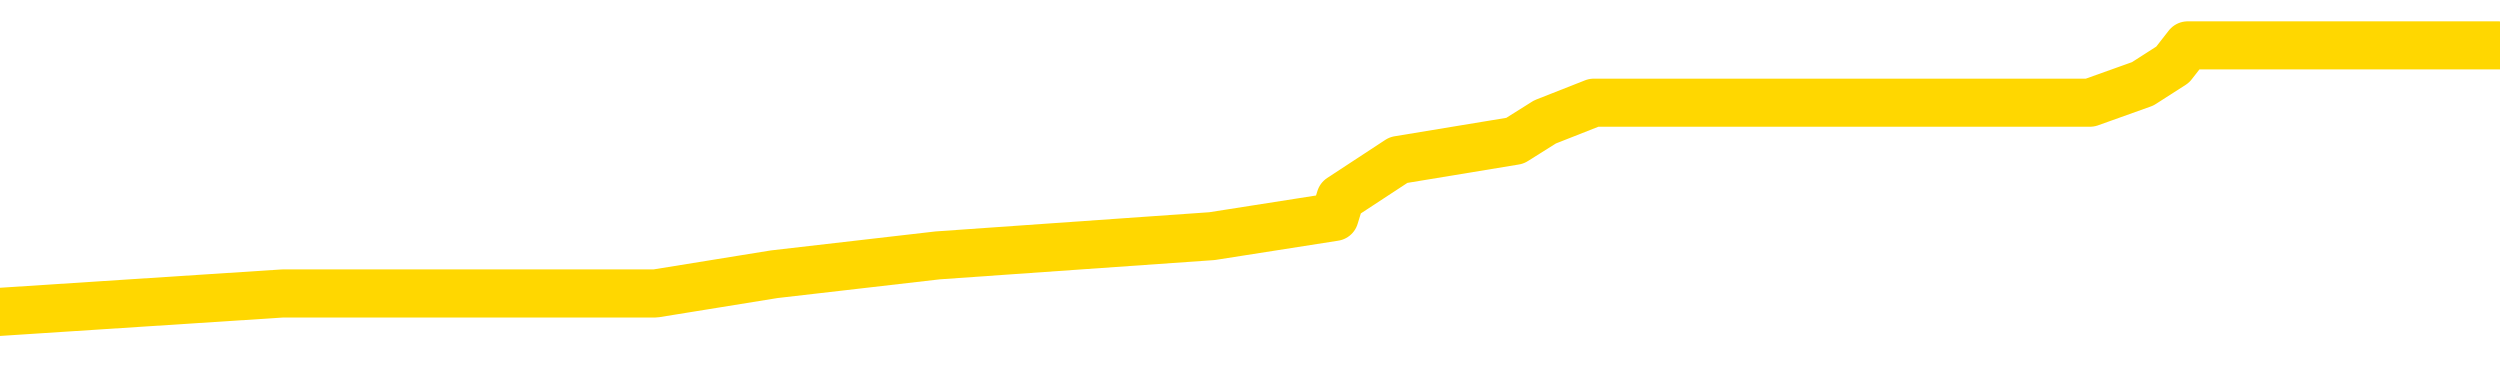 <svg xmlns="http://www.w3.org/2000/svg" version="1.1" viewBox="0 0 6500 1000">
	<path fill="none" stroke="gold" stroke-width="125" stroke-linecap="round" stroke-linejoin="round" d="M0 141050  L-1011137 141050 L-1010953 141000 L-1010463 140901 L-1010169 140852 L-1009858 140753 L-1009624 140703 L-1009570 140604 L-1009511 140505 L-1009358 140455 L-1009317 140356 L-1009185 140307 L-1008892 140257 L-1008351 140257 L-1007741 140208 L-1007693 140208 L-1007053 140158 L-1007020 140158 L-1006494 140158 L-1006362 140109 L-1005971 140009 L-1005643 139910 L-1005526 139811 L-1005315 139712 L-1004598 139712 L-1004028 139663 L-1003921 139663 L-1003746 139613 L-1003525 139514 L-1003123 139464 L-1003098 139365 L-1002170 139266 L-1002082 139167 L-1002000 139068 L-1001930 138969 L-1001633 138919 L-1001481 138820 L-999590 138870 L-999490 138870 L-999227 138870 L-998934 138919 L-998792 138820 L-998543 138820 L-998508 138771 L-998349 138721 L-997886 138622 L-997633 138572 L-997421 138473 L-997169 138424 L-996820 138374 L-995893 138275 L-995799 138176 L-995389 138126 L-994218 138027 L-993029 137978 L-992937 137879 L-992909 137779 L-992643 137680 L-992344 137581 L-992215 137482 L-992178 137383 L-991363 137383 L-990979 137433 L-989919 137482 L-989858 137482 L-989592 138473 L-989121 139415 L-988929 140356 L-988665 141298 L-988328 141248 L-988193 141199 L-987737 141149 L-986994 141100 L-986976 141050 L-986811 140951 L-986743 140951 L-986227 140901 L-985198 140901 L-985002 140852 L-984513 140802 L-984151 140753 L-983743 140753 L-983357 140802 L-981654 140802 L-981556 140802 L-981484 140802 L-981422 140802 L-981238 140753 L-980902 140753 L-980261 140703 L-980184 140654 L-980123 140654 L-979936 140604 L-979857 140604 L-979680 140555 L-979660 140505 L-979430 140505 L-979043 140455 L-978154 140455 L-978115 140406 L-978026 140356 L-977999 140257 L-976991 140208 L-976841 140109 L-976817 140059 L-976684 140009 L-976644 139960 L-975386 139910 L-975328 139910 L-974788 139861 L-974736 139861 L-974689 139861 L-974294 139811 L-974155 139762 L-973955 139712 L-973808 139712 L-973643 139712 L-973367 139762 L-973008 139762 L-972455 139712 L-971811 139663 L-971552 139563 L-971398 139514 L-970997 139464 L-970957 139415 L-970836 139365 L-970775 139415 L-970761 139415 L-970667 139415 L-970374 139365 L-970222 139167 L-969892 139068 L-969814 138969 L-969738 138919 L-969512 138771 L-969445 138671 L-969217 138572 L-969165 138473 L-969000 138424 L-967994 138374 L-967811 138325 L-967260 138275 L-966867 138176 L-966470 138126 L-965620 138027 L-965541 137978 L-964962 137928 L-964521 137928 L-964280 137879 L-964123 137879 L-963722 137779 L-963701 137779 L-963257 137730 L-962851 137680 L-962715 137581 L-962540 137482 L-962404 137383 L-962153 137284 L-961154 137234 L-961071 137185 L-960936 137135 L-960897 137086 L-960007 137036 L-959792 136987 L-959348 136937 L-959231 136888 L-959174 136838 L-958498 136838 L-958398 136788 L-958369 136788 L-957027 136739 L-956621 136689 L-956582 136640 L-955654 136590 L-955555 136541 L-955422 136491 L-955018 136442 L-954992 136392 L-954899 136342 L-954683 136293 L-954272 136194 L-953118 136095 L-952826 135996 L-952798 135896 L-952190 135847 L-951940 135748 L-951920 135698 L-950990 135649 L-950939 135550 L-950817 135500 L-950799 135401 L-950643 135351 L-950468 135252 L-950331 135203 L-950275 135153 L-950167 135104 L-950082 135054 L-949849 135004 L-949774 134955 L-949465 134905 L-949347 134856 L-949178 134806 L-949086 134757 L-948984 134757 L-948960 134707 L-948883 134707 L-948785 134608 L-948419 134558 L-948314 134509 L-947810 134459 L-947359 134410 L-947320 134360 L-947296 134311 L-947256 134261 L-947127 134212 L-947026 134162 L-946585 134112 L-946302 134063 L-945710 134013 L-945580 133964 L-945305 133865 L-945153 133815 L-944999 133766 L-944914 133666 L-944836 133617 L-944650 133567 L-944600 133567 L-944572 133518 L-944493 133468 L-944470 133419 L-944186 133320 L-943582 133221 L-942587 133171 L-942289 133121 L-941555 133072 L-941311 133022 L-941221 132973 L-940643 132923 L-939945 132874 L-939193 132824 L-938874 132775 L-938491 132675 L-938414 132626 L-937780 132576 L-937594 132527 L-937507 132527 L-937377 132527 L-937064 132477 L-937015 132428 L-936873 132378 L-936851 132329 L-935884 132279 L-935338 132229 L-934860 132229 L-934799 132229 L-934475 132229 L-934454 132180 L-934391 132180 L-934181 132130 L-934104 132081 L-934050 132031 L-934027 131982 L-933988 131932 L-933972 131883 L-933215 131833 L-933199 131783 L-932399 131734 L-932247 131684 L-931341 131635 L-930835 131585 L-930606 131486 L-930565 131486 L-930449 131437 L-930273 131387 L-929519 131437 L-929384 131387 L-929220 131337 L-928902 131288 L-928725 131189 L-927703 131090 L-927680 130991 L-927429 130941 L-927216 130842 L-926582 130792 L-926344 130693 L-926311 130594 L-926133 130495 L-926053 130396 L-925963 130346 L-925899 130247 L-925459 130148 L-925435 130099 L-924894 130049 L-924638 130000 L-924144 129950 L-923266 129900 L-923230 129851 L-923177 129801 L-923136 129752 L-923019 129702 L-922742 129653 L-922535 129554 L-922338 129454 L-922315 129355 L-922264 129256 L-922225 129207 L-922147 129157 L-921550 129058 L-921490 129008 L-921386 128959 L-921232 128909 L-920600 128860 L-919919 128810 L-919616 128711 L-919270 128662 L-919072 128612 L-919024 128513 L-918703 128463 L-918076 128414 L-917929 128364 L-917893 128315 L-917835 128265 L-917758 128166 L-917517 128166 L-917429 128116 L-917335 128067 L-917041 128017 L-916907 127968 L-916847 127918 L-916810 127819 L-916537 127819 L-915531 127770 L-915356 127720 L-915305 127720 L-915012 127670 L-914820 127571 L-914487 127522 L-913980 127472 L-913418 127373 L-913403 127274 L-913387 127224 L-913286 127125 L-913172 127026 L-913133 126927 L-913095 126878 L-913029 126878 L-913001 126828 L-912862 126878 L-912570 126878 L-912520 126878 L-912414 126878 L-912150 126828 L-911685 126778 L-911540 126778 L-911486 126679 L-911429 126630 L-911238 126580 L-910872 126531 L-910658 126531 L-910463 126531 L-910405 126531 L-910346 126432 L-910192 126382 L-909923 126333 L-909493 126580 L-909478 126580 L-909401 126531 L-909336 126481 L-909207 126134 L-909183 126085 L-908899 126035 L-908852 125986 L-908797 125936 L-908335 125887 L-908296 125887 L-908255 125837 L-908065 125787 L-907584 125738 L-907097 125688 L-907081 125639 L-907043 125589 L-906786 125540 L-906709 125441 L-906479 125391 L-906463 125292 L-906169 125193 L-905726 125143 L-905280 125094 L-904775 125044 L-904621 124995 L-904335 124945 L-904294 124846 L-903963 124796 L-903741 124747 L-903224 124648 L-903149 124598 L-902901 124499 L-902706 124400 L-902647 124350 L-901870 124301 L-901796 124301 L-901565 124251 L-901549 124251 L-901487 124202 L-901291 124152 L-900827 124152 L-900804 124103 L-900674 124103 L-899373 124103 L-899357 124103 L-899280 124053 L-899186 124053 L-898969 124053 L-898817 124003 L-898638 124053 L-898584 124103 L-898297 124152 L-898258 124152 L-897888 124152 L-897448 124152 L-897265 124152 L-896944 124103 L-896649 124103 L-896203 124003 L-896131 123954 L-895668 123855 L-895231 123805 L-895049 123756 L-893595 123657 L-893463 123607 L-893005 123508 L-892779 123458 L-892393 123359 L-891876 123260 L-890922 123161 L-890128 123062 L-889454 123012 L-889028 122913 L-888717 122864 L-888487 122715 L-887804 122566 L-887791 122418 L-887581 122220 L-887559 122170 L-887384 122071 L-886434 122021 L-886166 121922 L-885351 121873 L-885040 121774 L-885003 121724 L-884946 121625 L-884329 121575 L-883691 121476 L-882065 121427 L-881391 121377 L-880749 121377 L-880671 121377 L-880615 121377 L-880579 121377 L-880551 121328 L-880439 121228 L-880421 121179 L-880398 121129 L-880245 121080 L-880191 120981 L-880114 120931 L-879994 120882 L-879897 120832 L-879779 120782 L-879510 120683 L-879240 120634 L-879223 120535 L-879023 120485 L-878876 120386 L-878649 120336 L-878515 120287 L-878206 120237 L-878146 120188 L-877793 120089 L-877444 120039 L-877344 119990 L-877279 119890 L-877219 119841 L-876835 119742 L-876454 119692 L-876350 119643 L-876090 119593 L-875818 119494 L-875659 119444 L-875627 119395 L-875565 119345 L-875423 119296 L-875239 119246 L-875195 119197 L-874907 119197 L-874891 119147 L-874658 119147 L-874597 119098 L-874558 119098 L-873979 119048 L-873845 118999 L-873822 118800 L-873803 118453 L-873786 118057 L-873770 117661 L-873746 117264 L-873729 116967 L-873708 116620 L-873691 116273 L-873668 116075 L-873651 115877 L-873630 115728 L-873613 115629 L-873564 115480 L-873492 115332 L-873457 115084 L-873433 114886 L-873398 114687 L-873356 114489 L-873319 114390 L-873304 114192 L-873279 114043 L-873242 113944 L-873225 113795 L-873202 113696 L-873185 113597 L-873166 113498 L-873150 113399 L-873121 113250 L-873095 113102 L-873049 113052 L-873033 112953 L-872991 112903 L-872943 112804 L-872872 112705 L-872857 112606 L-872841 112507 L-872779 112457 L-872740 112408 L-872700 112358 L-872534 112309 L-872469 112259 L-872453 112210 L-872409 112111 L-872351 112061 L-872138 112011 L-872105 111962 L-872062 111912 L-871984 111863 L-871447 111813 L-871369 111764 L-871264 111665 L-871176 111615 L-870999 111565 L-870649 111516 L-870493 111466 L-870055 111417 L-869898 111367 L-869769 111318 L-869065 111219 L-868864 111169 L-867903 111070 L-867421 111020 L-867322 111020 L-867229 110971 L-866984 110921 L-866911 110872 L-866468 110773 L-866372 110723 L-866357 110673 L-866341 110624 L-866316 110574 L-865850 110525 L-865633 110475 L-865494 110426 L-865200 110376 L-865111 110327 L-865070 110277 L-865040 110227 L-864868 110178 L-864809 110128 L-864733 110079 L-864652 110029 L-864582 110029 L-864273 109980 L-864188 109930 L-863974 109881 L-863939 109831 L-863256 109781 L-863157 109732 L-862952 109682 L-862905 109633 L-862627 109583 L-862565 109534 L-862548 109435 L-862470 109385 L-862161 109286 L-862137 109236 L-862083 109137 L-862060 109088 L-861938 109038 L-861802 108939 L-861558 108889 L-861432 108889 L-860786 108840 L-860770 108840 L-860745 108840 L-860565 108741 L-860488 108691 L-860397 108642 L-859969 108592 L-859553 108543 L-859160 108444 L-859081 108394 L-859062 108344 L-858699 108295 L-858463 108245 L-858234 108196 L-857921 108146 L-857843 108097 L-857763 107998 L-857585 107898 L-857569 107849 L-857304 107750 L-857223 107700 L-856993 107651 L-856767 107601 L-856452 107601 L-856276 107552 L-855915 107552 L-855524 107502 L-855454 107403 L-855390 107353 L-855250 107254 L-855198 107205 L-855097 107106 L-854595 107056 L-854398 107006 L-854151 106957 L-853965 106907 L-853666 106858 L-853590 106808 L-853424 106709 L-852539 106660 L-852511 106560 L-852388 106461 L-851809 106412 L-851731 106362 L-851018 106362 L-850706 106362 L-850493 106362 L-850476 106362 L-850089 106362 L-849564 106263 L-849118 106214 L-848789 106164 L-848636 106114 L-848310 106114 L-848131 106065 L-848050 106065 L-847844 105966 L-847668 105916 L-846739 105867 L-845850 105817 L-845811 105768 L-845583 105768 L-845204 105718 L-844416 105668 L-844182 105619 L-844106 105569 L-843748 105520 L-843177 105421 L-842910 105371 L-842523 105322 L-842420 105322 L-842250 105322 L-841631 105322 L-841420 105322 L-841112 105322 L-841059 105272 L-840931 105222 L-840878 105173 L-840759 105123 L-840423 105024 L-839464 104975 L-839332 104876 L-839131 104826 L-838499 104777 L-838188 104727 L-837774 104677 L-837747 104628 L-837601 104578 L-837181 104529 L-835849 104529 L-835802 104479 L-835673 104380 L-835656 104331 L-835078 104231 L-834873 104182 L-834843 104132 L-834802 104083 L-834745 104033 L-834707 103984 L-834629 103934 L-834486 103885 L-834032 103835 L-833913 103785 L-833628 103736 L-833256 103686 L-833159 103637 L-832833 103587 L-832478 103538 L-832308 103488 L-832261 103439 L-832152 103389 L-832063 103339 L-832035 103290 L-831959 103191 L-831655 103141 L-831621 103042 L-831550 102993 L-831182 102943 L-830846 102893 L-830765 102893 L-830546 102844 L-830374 102794 L-830347 102745 L-829849 102695 L-829300 102596 L-828420 102547 L-828321 102447 L-828244 102398 L-827970 102348 L-827723 102249 L-827649 102200 L-827587 102101 L-827468 102051 L-827426 102001 L-827316 101952 L-827239 101853 L-826538 101803 L-826293 101754 L-826253 101704 L-826097 101655 L-825497 101655 L-825271 101655 L-825179 101655 L-824703 101655 L-824106 101555 L-823586 101506 L-823565 101456 L-823420 101407 L-823100 101407 L-822558 101407 L-822326 101407 L-822155 101407 L-821669 101357 L-821442 101308 L-821357 101258 L-821010 101209 L-820684 101209 L-820161 101159 L-819834 101110 L-819234 101060 L-819036 100961 L-818984 100911 L-818943 100862 L-818662 100812 L-817978 100713 L-817668 100664 L-817643 100564 L-817451 100515 L-817229 100465 L-817143 100416 L-816479 100317 L-816455 100267 L-816233 100168 L-815903 100118 L-815551 100019 L-815346 99970 L-815114 99871 L-814856 99821 L-814666 99722 L-814619 99672 L-814392 99623 L-814357 99573 L-814201 99524 L-813986 99474 L-813813 99425 L-813722 99375 L-813445 99326 L-813201 99276 L-812885 99226 L-812459 99226 L-812422 99226 L-811939 99226 L-811705 99226 L-811493 99177 L-811267 99127 L-810717 99127 L-810470 99078 L-809636 99078 L-809580 99028 L-809559 98979 L-809401 98929 L-808939 98880 L-808899 98830 L-808559 98731 L-808425 98681 L-808203 98632 L-807630 98582 L-807159 98533 L-806964 98483 L-806771 98434 L-806582 98384 L-806480 98334 L-806112 98285 L-806065 98235 L-805984 98186 L-804690 98136 L-804642 98087 L-804374 98087 L-804229 98087 L-803678 98087 L-803561 98037 L-803479 97988 L-803120 97938 L-802896 97888 L-802615 97839 L-802286 97740 L-801778 97690 L-801665 97641 L-801587 97591 L-801422 97542 L-801128 97542 L-800659 97542 L-800463 97591 L-800412 97591 L-799762 97542 L-799641 97492 L-799186 97492 L-799151 97443 L-798682 97393 L-798572 97343 L-798555 97294 L-798339 97294 L-798158 97244 L-797627 97244 L-796597 97244 L-796398 97195 L-795939 97145 L-794991 97046 L-794892 96997 L-794538 96897 L-794478 96848 L-794463 96798 L-794428 96749 L-794059 96699 L-793939 96650 L-793697 96600 L-793533 96551 L-793345 96501 L-793225 96451 L-792154 96352 L-791296 96303 L-791084 96204 L-790986 96154 L-790812 96055 L-790479 96005 L-790407 95956 L-790350 95906 L-790174 95906 L-789785 95857 L-789550 95807 L-789439 95758 L-789322 95708 L-788341 95659 L-788315 95609 L-787721 95510 L-787689 95510 L-787540 95460 L-787256 95411 L-786344 95411 L-785398 95411 L-785245 95361 L-785142 95361 L-785010 95312 L-784867 95262 L-784841 95213 L-784727 95163 L-784508 95113 L-783827 95064 L-783698 95014 L-783394 94965 L-783155 94866 L-782822 94816 L-782183 94767 L-781841 94667 L-781779 94618 L-781623 94618 L-780702 94618 L-780231 94618 L-780188 94618 L-780175 94568 L-780134 94519 L-780111 94469 L-780085 94420 L-779941 94370 L-779518 94321 L-779183 94321 L-778992 94271 L-778563 94271 L-778375 94222 L-777986 94122 L-777452 94073 L-777079 94023 L-777058 94023 L-776808 93974 L-776690 93924 L-776614 93875 L-776478 93825 L-776439 93776 L-776359 93726 L-775964 93676 L-775469 93627 L-775357 93528 L-775184 93478 L-774875 93429 L-774428 93379 L-774105 93330 L-773962 93230 L-773535 93131 L-773382 93032 L-773327 92933 L-772513 92884 L-772493 92834 L-772121 92784 L-772065 92784 L-770936 92735 L-770868 92735 L-770309 92685 L-770115 92636 L-769978 92586 L-769745 92537 L-769398 92487 L-769363 92388 L-769328 92338 L-769260 92239 L-768911 92190 L-768739 92140 L-768254 92091 L-768238 92041 L-767912 91992 L-767755 91942 L-766614 91843 L-766589 91793 L-766397 91694 L-766204 91645 L-765954 91595 L-765937 91546 L-764916 91496 L-764619 91446 L-764543 91397 L-764407 91298 L-764231 91248 L-763655 91149 L-763439 91100 L-763375 91050 L-763245 91000 L-763208 90901 L-762685 90852 L-762547 110376 L-762532 110376 L-762509 110376 L-762489 110376 L-762262 90802 L-761486 90802 L-761445 90802 L-761077 90802 L-760998 90753 L-760946 90703 L-760273 90654 L-759531 90604 L-759106 90604 L-758658 90555 L-757597 90505 L-757285 90406 L-756875 90406 L-756803 90356 L-756279 90356 L-756184 90356 L-756166 90356 L-755721 90307 L-755536 90208 L-754756 90109 L-754083 90059 L-753671 89910 L-753439 89811 L-753299 89762 L-753217 89663 L-753197 89613 L-753121 89613 L-752993 89563 L-752676 89613 L-752451 89613 L-752126 89563 L-752064 89563 L-751694 89563 L-751661 89563 L-751453 89563 L-750785 89563 L-750708 89563 L-750550 89464 L-750439 89464 L-750113 89415 L-749958 89365 L-749617 89365 L-749560 89266 L-749222 89167 L-749018 89117 L-748965 89018 L-747589 88969 L-747459 88919 L-747025 88870 L-746705 88820 L-745877 88721 L-745754 88671 L-745023 88572 L-744867 88473 L-744827 88424 L-744773 88374 L-744750 88325 L-744636 88275 L-744339 88225 L-744049 88176 L-743995 88126 L-743874 88077 L-743844 88027 L-743745 87978 L-743301 87978 L-743149 87928 L-742314 87928 L-741771 87879 L-741437 87879 L-741421 87829 L-741346 87779 L-741229 87730 L-741035 87680 L-740771 87631 L-739936 87581 L-739840 87532 L-739318 87482 L-739277 87433 L-739177 87383 L-738349 87383 L-738214 87333 L-737875 87333 L-737321 87284 L-736941 87234 L-736778 87185 L-736468 87135 L-735656 87086 L-735350 87036 L-735081 87036 L-734760 87036 L-734439 87086 L-734163 87086 L-733335 86987 L-733240 86937 L-733147 86788 L-733043 86640 L-732656 86491 L-732176 86392 L-732159 86342 L-732041 86293 L-731673 86194 L-731578 86144 L-730744 86045 L-730667 85996 L-730368 85946 L-730277 85896 L-729870 85797 L-729759 85698 L-729060 85649 L-728587 85599 L-728527 85550 L-728308 85450 L-728034 85401 L-727921 85351 L-726894 85302 L-726507 85252 L-726487 85203 L-726154 85153 L-725910 85104 L-725477 85054 L-725366 85004 L-725249 84955 L-724797 84856 L-724207 84806 L-723870 84757 L-721977 84707 L-721864 84608 L-721652 84558 L-720334 84509 L-720227 73359 L-720161 62358 L-720125 52200 L-720063 52200 L-719564 63250 L-718889 74152 L-718867 84212 L-718596 84112 L-717628 84112 L-716939 84063 L-716777 84013 L-716236 83964 L-716146 83914 L-715127 83865 L-714179 83766 L-713814 83815 L-713711 83865 L-713123 83865 L-713063 83865 L-712963 83815 L-712522 83716 L-712415 83666 L-711973 83617 L-710973 83468 L-710717 83320 L-710614 83171 L-710484 83072 L-710117 82973 L-709537 82874 L-709506 82824 L-709190 82775 L-707207 82725 L-707091 82675 L-707024 82675 L-706665 82626 L-705046 82576 L-704869 82576 L-704724 82576 L-703902 82626 L-703849 82675 L-703795 82675 L-703361 82675 L-702380 82725 L-702306 82725 L-701222 82675 L-701009 82675 L-700292 82576 L-699904 82527 L-699685 82428 L-699366 82329 L-698872 82229 L-698744 82180 L-698515 82081 L-698283 81982 L-698224 81932 L-697934 81883 L-697662 81783 L-696632 81734 L-694967 81684 L-694548 81635 L-694411 81585 L-694255 81585 L-693949 81536 L-693721 81437 L-693563 81387 L-693404 81288 L-693234 81189 L-693187 81139 L-693134 81090 L-693112 81090 L-692726 81040 L-692476 81040 L-692206 81040 L-692045 81040 L-691955 81040 L-690297 81040 L-690131 81090 L-689751 81040 L-689291 81040 L-688682 80941 L-687589 80891 L-687157 80842 L-687126 80792 L-687064 80743 L-687046 80693 L-685343 80644 L-685301 80594 L-684834 80545 L-684648 80495 L-684615 80396 L-684020 80346 L-683970 80297 L-683647 80247 L-683597 80198 L-683386 80148 L-683368 80099 L-683102 80000 L-683049 79950 L-682580 79900 L-682070 79801 L-681991 79801 L-681697 79752 L-681681 79702 L-681642 79653 L-681571 79603 L-681414 79554 L-680468 79554 L-680411 79554 L-679890 79554 L-679698 79504 L-679597 79504 L-679371 79454 L-678861 79454 L-678473 80792 L-678404 80792 L-678055 80743 L-677698 80693 L-676570 79256 L-676518 79157 L-676292 79108 L-676258 79058 L-676133 78959 L-676035 78959 L-675770 78959 L-675030 79008 L-674451 79008 L-674158 79008 L-673452 79008 L-673273 78959 L-673250 78959 L-672614 78909 L-672302 78860 L-671906 78860 L-671876 78810 L-671855 78761 L-671702 78711 L-671017 78711 L-671000 78711 L-670660 78711 L-670388 78662 L-670350 78612 L-670294 78513 L-670272 78463 L-670200 78414 L-669868 78364 L-669762 78315 L-669733 78216 L-669535 78166 L-669383 78116 L-668514 78067 L-667952 77968 L-667936 77968 L-667835 77918 L-667732 77968 L-667586 77968 L-667508 77968 L-667470 77918 L-667414 77869 L-667341 77819 L-667196 77770 L-666714 77770 L-666310 77720 L-665443 77770 L-665424 77770 L-665166 77770 L-665089 77770 L-665060 77720 L-665050 77621 L-665033 77571 L-664740 77522 L-664700 77472 L-664628 77423 L-664555 77373 L-664350 77324 L-664190 77175 L-663888 77026 L-663811 76828 L-663794 76679 L-663577 76580 L-663346 76580 L-663236 76630 L-662867 76679 L-662708 76679 L-662477 76679 L-662308 76679 L-662163 76630 L-662031 76580 L-660756 76481 L-660352 76382 L-660291 76333 L-660175 76233 L-659749 76184 L-659734 76085 L-659672 76035 L-659399 75936 L-659286 75887 L-659004 75787 L-658727 75738 L-658302 75639 L-658279 75589 L-658201 75540 L-658076 75490 L-657489 75441 L-657098 75391 L-656762 75341 L-656173 75292 L-656071 75292 L-655900 75242 L-655764 75242 L-654936 75193 L-653751 75143 L-653715 75094 L-653660 75094 L-653439 75044 L-653234 75044 L-653079 75044 L-652823 74995 L-652746 74945 L-652203 74895 L-652167 74846 L-651918 74796 L-651531 74747 L-650705 74697 L-650347 74648 L-650036 74648 L-649778 74598 L-649555 74549 L-649149 74499 L-649032 74449 L-648849 74400 L-648796 74400 L-648607 74350 L-648436 74301 L-648408 74251 L-648127 74202 L-647817 74152 L-647679 74103 L-647369 74053 L-647175 74053 L-647160 74003 L-646440 74003 L-646307 73904 L-646009 73855 L-645918 73805 L-645318 73805 L-645279 73756 L-645201 73706 L-644581 73657 L-644429 73557 L-644389 73508 L-644078 73458 L-643886 73409 L-643693 73310 L-643637 73211 L-643329 73161 L-643277 73111 L-643222 73161 L-643196 73161 L-643071 73161 L-642261 73111 L-642184 73062 L-641644 73012 L-641375 72963 L-640716 72913 L-639808 72864 L-639567 72814 L-639034 72765 L-638817 72715 L-637710 72765 L-637659 72765 L-636884 72765 L-636336 72715 L-636225 72666 L-636072 72566 L-636017 72517 L-635851 72467 L-635474 72418 L-635027 72368 L-634972 72319 L-634818 72269 L-634138 72220 L-633917 72170 L-633400 72120 L-632551 72021 L-632535 71972 L-630744 71922 L-630189 71873 L-630072 71823 L-629066 71774 L-629030 71724 L-628797 71724 L-628704 71724 L-628664 71724 L-628332 71674 L-627980 71625 L-627715 71526 L-627429 71476 L-627118 71377 L-626864 71278 L-626770 71228 L-626280 71179 L-626073 71129 L-625507 71080 L-625393 71129 L-625042 71080 L-624990 71080 L-624950 71080 L-624347 70981 L-623613 70882 L-623032 70782 L-622796 70683 L-622256 70535 L-622103 70436 L-621601 70386 L-621392 70287 L-621369 70287 L-621310 70237 L-620347 70237 L-620170 70188 L-619728 70138 L-619704 70039 L-619549 69990 L-619467 69990 L-619317 70039 L-618670 70039 L-618620 69990 L-617500 69940 L-616516 69890 L-616454 69841 L-615734 69791 L-614869 69742 L-614490 69692 L-614271 69692 L-613512 69643 L-613460 69593 L-613151 69494 L-612299 69494 L-612106 69444 L-611929 69395 L-611705 69395 L-611578 69345 L-611386 69345 L-611154 69296 L-610984 69345 L-610698 69296 L-610418 69296 L-610335 69246 L-610165 69197 L-610148 69098 L-609994 69048 L-609955 68999 L-609179 68949 L-609103 68949 L-608871 68850 L-608444 68800 L-608098 68751 L-607515 68701 L-607247 68701 L-606988 68701 L-606858 68602 L-606842 68553 L-606728 68503 L-606704 68453 L-606470 68404 L-606434 68354 L-605118 68354 L-605062 68305 L-604383 68206 L-603811 68206 L-603685 68206 L-603532 68206 L-603455 68206 L-603143 68107 L-602870 68057 L-602781 67958 L-602680 67958 L-601752 67908 L-601675 67908 L-601311 67908 L-601287 67859 L-601250 67809 L-600475 67710 L-600383 67661 L-600243 67611 L-599841 67561 L-599580 67561 L-599336 67611 L-599122 67561 L-599042 67561 L-598965 67561 L-598889 67561 L-598702 67611 L-598635 67611 L-598386 67611 L-598331 67561 L-598193 67512 L-598114 67413 L-598000 67363 L-597777 67314 L-597613 67264 L-597572 67215 L-597402 67165 L-597032 67115 L-597017 67066 L-596901 67016 L-596179 66967 L-596143 66917 L-596011 66917 L-595663 66868 L-595251 66868 L-595215 66868 L-595137 66818 L-595098 66769 L-594734 66719 L-594530 66669 L-594515 66620 L-594170 66570 L-593821 66570 L-593495 66570 L-593394 66521 L-593241 66521 L-593046 66471 L-592815 66471 L-592722 66471 L-592567 66471 L-592489 66471 L-592449 66422 L-592335 66372 L-592312 66323 L-592061 66323 L-591922 66223 L-591344 66075 L-590516 65976 L-590029 65877 L-589907 65827 L-589869 65777 L-589856 65728 L-589704 65629 L-589603 65530 L-589370 65480 L-588980 65381 L-588675 65332 L-588660 65282 L-588489 65232 L-588250 65133 L-587654 65133 L-587050 65084 L-587011 65084 L-586970 65084 L-586817 65034 L-586764 64985 L-586701 64935 L-586633 64886 L-586578 64786 L-586553 64737 L-586506 64687 L-586412 64588 L-586275 64539 L-586121 64489 L-585989 64440 L-585949 64440 L-585913 64390 L-585851 64340 L-585578 64241 L-585263 64192 L-585222 64093 L-585137 64043 L-584960 63994 L-584722 63944 L-584365 63894 L-584335 63845 L-583766 63795 L-583643 63746 L-583407 63696 L-583384 63696 L-583103 63647 L-582817 63647 L-582562 63647 L-581990 63597 L-581693 63548 L-581617 63498 L-580918 63448 L-580840 63399 L-580805 63349 L-580779 63300 L-580728 63201 L-580534 63151 L-580393 63052 L-580358 63002 L-580317 62953 L-579722 62903 L-579490 62854 L-579206 63201 L-579152 63498 L-579078 63845 L-579000 64142 L-578764 64043 L-578520 63994 L-578384 63944 L-578278 63894 L-578198 63845 L-577811 63746 L-577684 63696 L-577531 63647 L-577494 63597 L-577348 63548 L-577126 63498 L-576952 63448 L-576883 63399 L-576062 63300 L-576046 63300 L-575751 63250 L-574963 63201 L-574653 63201 L-574507 63151 L-574279 63102 L-574078 63002 L-573141 62953 L-573105 62903 L-573082 62854 L-573041 62755 L-572773 62705 L-572176 62656 L-572112 62606 L-572077 62556 L-572060 62507 L-571365 62507 L-571164 62507 L-571132 62507 L-570798 62507 L-570690 62457 L-570066 62358 L-569562 62309 L-569524 62210 L-569082 62210 L-568986 62160 L-568827 62160 L-568514 62160 L-568502 62160 L-568061 62210 L-567580 62259 L-567450 62259 L-567130 62259 L-567062 62210 L-566758 62210 L-566582 62160 L-566388 62111 L-566146 62011 L-565948 61912 L-565922 61813 L-565344 61764 L-565274 61714 L-564865 61665 L-564810 61615 L-564764 61565 L-564400 61516 L-564254 61466 L-564049 61417 L-563952 61417 L-563797 61367 L-563736 61318 L-563588 61219 L-563487 61169 L-562931 61169 L-562908 61268 L-562736 61318 L-562194 61367 L-562133 61367 L-562080 61268 L-562051 61169 L-561980 61119 L-561963 61020 L-561900 60971 L-561863 60872 L-561709 60822 L-561383 60773 L-560817 60723 L-560802 60673 L-560740 60574 L-560639 60475 L-560593 60475 L-560350 60426 L-559928 60426 L-559773 60426 L-558031 60327 L-557490 60277 L-556546 60227 L-556137 60178 L-555596 60079 L-555400 60029 L-555231 59980 L-554935 59930 L-554821 59881 L-554805 59881 L-554651 59831 L-554511 59781 L-554434 59682 L-554302 59682 L-553954 59682 L-553584 59732 L-552986 59732 L-552810 59732 L-552654 59682 L-552385 59633 L-552233 59633 L-551942 59781 L-551919 59881 L-551836 59980 L-551608 60079 L-550908 60029 L-550782 59980 L-550351 59930 L-550256 59881 L-549051 59881 L-549002 59831 L-548709 59831 L-548305 59781 L-548030 59682 L-548010 59633 L-547893 59583 L-547817 59534 L-547635 59484 L-547155 59435 L-546704 59335 L-546294 59286 L-546263 59236 L-545845 59187 L-545731 59187 L-545613 59187 L-545597 59187 L-545403 59137 L-545382 59038 L-545149 58989 L-544706 58939 L-544387 58840 L-543922 58840 L-543756 58790 L-543602 58741 L-543446 58741 L-542992 58741 L-542673 58741 L-542618 58790 L-542247 58790 L-542209 58840 L-541883 58840 L-541766 58790 L-541668 58741 L-541342 58642 L-540954 58592 L-540694 58543 L-540335 58444 L-540079 58394 L-537909 58344 L-537859 58295 L-537837 58245 L-537425 58245 L-537364 58245 L-537293 58295 L-537063 58295 L-536752 58245 L-536449 58146 L-536404 58097 L-536096 58047 L-535964 57998 L-535747 57948 L-535035 57898 L-534880 57898 L-534741 57849 L-534593 57849 L-534571 57849 L-534377 57799 L-534352 57750 L-534261 57700 L-534239 57651 L-534222 57601 L-534122 57552 L-533194 57502 L-532736 57502 L-531644 57403 L-531221 57403 L-530817 57353 L-530779 57304 L-530525 57254 L-529751 57155 L-529734 57106 L-529710 57056 L-529517 57006 L-528780 56957 L-528511 56907 L-528471 56858 L-528072 56759 L-528047 56709 L-527258 56660 L-526578 56610 L-525207 56560 L-524937 56511 L-524888 56461 L-524350 56362 L-524317 56313 L-524216 56214 L-523892 56164 L-523812 56114 L-523544 56114 L-522631 56065 L-522492 56065 L-522243 55966 L-521698 55966 L-521276 55916 L-521083 55867 L-521067 55867 L-520930 55768 L-520836 55718 L-520708 55668 L-520448 55619 L-520424 55520 L-520332 55470 L-520022 55421 L-519962 55371 L-519845 55371 L-519495 55371 L-518685 55371 L-518453 55272 L-517624 55272 L-517392 55173 L-517176 55123 L-516657 55123 L-516019 55074 L-515603 55024 L-515280 54975 L-514800 54925 L-514374 54925 L-514313 54876 L-513964 54876 L-513924 54826 L-513910 54777 L-513810 54677 L-513765 54677 L-513280 54628 L-512478 54628 L-512144 54628 L-511063 54578 L-510583 54529 L-510560 54479 L-510420 54430 L-509864 54380 L-509167 54331 L-508858 54281 L-508636 54231 L-508532 54182 L-508429 54083 L-507758 54033 L-507664 53984 L-507642 53984 L-507565 53934 L-507387 53934 L-507215 53934 L-507034 53885 L-507021 53835 L-506944 53785 L-506780 53736 L-506265 53686 L-506249 53637 L-506109 53637 L-505746 53587 L-505722 53587 L-505591 53538 L-505567 53488 L-505205 53439 L-504679 53339 L-504586 53290 L-504370 53191 L-504276 53141 L-504252 53092 L-503787 53042 L-503710 53042 L-503309 52993 L-502858 52993 L-501606 52943 L-501567 52893 L-501136 52844 L-501103 52794 L-500384 52745 L-500208 52695 L-500072 52646 L-499765 52596 L-499710 52547 L-499686 52447 L-499670 52348 L-499495 52299 L-499305 52249 L-498798 52249 L-498424 51853 L-498086 51407 L-498047 51010 L-497328 50664 L-497234 50614 L-497196 50564 L-496654 50564 L-496631 50515 L-496228 50465 L-495803 50416 L-495532 50416 L-495352 50366 L-495106 50267 L-495083 50218 L-495026 50118 L-494410 50069 L-493907 50019 L-493520 50019 L-492901 50069 L-492685 50069 L-492530 50118 L-491237 50019 L-491138 49970 L-490696 49871 L-490364 49821 L-490064 49722 L-489821 49672 L-489087 49573 L-488507 49524 L-487678 49474 L-487578 49425 L-487020 49375 L-486882 49326 L-485240 49276 L-485179 49276 L-485085 49276 L-484118 49276 L-483941 49226 L-483654 49226 L-483436 49226 L-483358 49177 L-483087 49177 L-482971 49127 L-482818 49078 L-482508 49028 L-482430 48979 L-482339 48979 L-482261 48929 L-482145 48929 L-481966 48880 L-481874 48830 L-481836 48780 L-481333 48780 L-481114 48731 L-480985 48731 L-480829 48681 L-480775 48632 L-480650 48632 L-480265 48582 L-479757 48533 L-479685 48483 L-479204 48434 L-479127 48384 L-479027 48384 L-478794 48334 L-478329 48334 L-478099 48334 L-478082 48334 L-477850 48334 L-477696 48334 L-477634 48334 L-477441 48285 L-477170 48186 L-476419 48136 L-475466 48136 L-475429 48087 L-475205 48087 L-474765 48087 L-474484 47988 L-474136 47938 L-473067 47888 L-472139 47888 L-472008 47888 L-471961 47888 L-471892 47839 L-471737 47839 L-471660 47740 L-471486 47641 L-471052 47542 L-470847 47492 L-470787 47393 L-470205 47343 L-470051 47244 L-469935 47195 L-469894 47145 L-469725 47096 L-469588 47046 L-469377 46947 L-469300 46897 L-469276 46848 L-469068 46749 L-468658 46699 L-468633 46650 L-468410 46600 L-468265 46551 L-468230 46501 L-468217 46451 L-468194 46402 L-467961 46352 L-467775 46303 L-467558 46253 L-467533 46204 L-466843 46154 L-466740 46105 L-466704 46055 L-466684 46005 L-466490 45956 L-466436 45906 L-466319 45807 L-466238 45807 L-466127 45758 L-465812 45708 L-465353 45659 L-465098 45609 L-464864 45510 L-464734 45460 L-464381 45411 L-464322 45361 L-464169 45312 L-463597 45213 L-463511 45163 L-463358 45064 L-463062 44965 L-462691 44866 L-462389 44767 L-462312 44717 L-461907 44667 L-461739 44667 L-461595 44667 L-461055 44667 L-460994 44667 L-460978 44568 L-460812 44519 L-460606 44469 L-460532 44469 L-460439 44420 L-460029 44370 L-460014 44321 L-459990 44321 L-459797 44271 L-459720 44717 L-459550 45163 L-459487 45559 L-459472 46005 L-458957 45956 L-458736 45906 L-458117 45807 L-457864 45758 L-457670 45708 L-457630 45659 L-457557 45659 L-457492 45659 L-456841 45659 L-456802 45708 L-456628 45708 L-456562 45708 L-455888 45708 L-455499 45609 L-455238 45559 L-455000 45510 L-454922 45411 L-454906 45312 L-454704 45262 L-454334 45163 L-454108 45113 L-453473 45064 L-453453 45064 L-453066 45014 L-452972 45014 L-452914 44965 L-452638 44915 L-452328 44915 L-452251 44866 L-451400 44915 L-451057 45163 L-450620 45460 L-450186 45708 L-449691 45956 L-449542 45906 L-449273 45956 L-448035 46005 L-447979 46105 L-446215 46154 L-446025 46105 L-445014 46055 L-444863 46005 L-444488 46105 L-444167 46204 L-443562 46303 L-443492 46402 L-443315 46352 L-442486 46303 L-442348 46253 L-441961 46204 L-441776 46154 L-441733 46105 L-441613 46055 L-441403 46005 L-440956 45906 L-440607 45857 L-440475 45807 L-440066 45758 L-439716 45758 L-439431 45708 L-439237 45659 L-439083 45659 L-438919 45609 L-438850 45559 L-438751 45559 L-438517 45510 L-438401 45510 L-438347 45460 L-437806 45460 L-437341 45411 L-436159 45411 L-436026 45411 L-436001 45411 L-435949 45411 L-435281 45411 L-434246 45312 L-434052 45262 L-433873 45213 L-433721 45213 L-433680 45163 L-433666 45163 L-433604 45113 L-433279 45064 L-432118 45014 L-431925 44965 L-431747 44915 L-430633 44866 L-429774 44816 L-429668 44816 L-429194 44767 L-429001 44767 L-426680 44717 L-426602 44667 L-426481 44568 L-426446 44519 L-426409 44420 L-426314 44271 L-426099 44172 L-425518 44073 L-425131 44023 L-424358 43974 L-424281 43924 L-423583 43924 L-423042 43924 L-423001 43875 L-422871 43875 L-422407 43825 L-422368 43776 L-422233 43726 L-421865 43676 L-421836 43627 L-421686 43627 L-421285 43577 L-419461 43627 L-418654 43577 L-417935 43577 L-417919 43577 L-417605 43478 L-417043 43429 L-416542 43379 L-416023 43330 L-416001 43280 L-414258 43230 L-414089 43181 L-413893 43131 L-412999 43082 L-412481 42983 L-412270 42933 L-412012 42884 L-411303 42834 L-410352 42784 L-409694 42735 L-409655 42636 L-409368 42586 L-409286 42537 L-409190 42537 L-409058 42487 L-408981 42487 L-408246 42487 L-407909 42438 L-407859 42487 L-407604 42487 L-407318 42438 L-406892 42438 L-406312 42388 L-406053 42388 L-405901 42338 L-405654 42338 L-405615 42338 L-404818 42289 L-404781 42239 L-404604 42239 L-404194 42140 L-403966 42140 L-403889 42140 L-403758 42140 L-403642 42091 L-403294 42041 L-403230 41992 L-403078 41942 L-402337 41892 L-402226 41843 L-402056 41793 L-402017 41744 L-401722 41744 L-401321 41744 L-401144 41744 L-401050 41744 L-400740 41694 L-399939 41645 L-399480 41546 L-398960 41496 L-398472 41446 L-397776 41397 L-396730 41347 L-396461 41347 L-396407 41298 L-396247 41298 L-395995 41298 L-395749 41248 L-395670 41199 L-395456 41100 L-395144 41050 L-394680 40951 L-394666 40901 L-394370 40901 L-394356 40852 L-393365 40802 L-392693 40753 L-392358 40654 L-391742 40654 L-391605 40604 L-390966 40555 L-390836 40505 L-389885 40406 L-389785 40307 L-389226 40257 L-388817 40257 L-388389 40257 L-388298 40208 L-387463 40208 L-387099 40208 L-387060 40257 L-386928 40307 L-386751 40307 L-386534 40307 L-386480 40257 L-386324 40158 L-386071 40109 L-384970 40059 L-384893 40009 L-384674 39960 L-384543 39861 L-384506 39811 L-384313 39762 L-384214 39712 L-383730 39663 L-383445 39613 L-383285 39563 L-383190 39464 L-382919 39415 L-382649 39365 L-382633 39167 L-382495 39018 L-382356 38870 L-382030 38671 L-381721 38572 L-381680 38523 L-381604 38424 L-381489 38374 L-380638 38275 L-380312 38225 L-379980 38176 L-379848 38176 L-379632 38176 L-379615 38176 L-378935 38176 L-378842 38077 L-378818 38027 L-378802 37928 L-378764 37879 L-378352 37779 L-378083 37730 L-378043 37680 L-377674 37680 L-377465 37631 L-376382 37631 L-376365 37581 L-376337 37532 L-376317 37532 L-375940 37433 L-375685 37383 L-375437 37284 L-375297 37185 L-375165 37135 L-374833 37086 L-374740 37036 L-374679 36987 L-374121 36937 L-374060 36888 L-373904 36838 L-373710 36788 L-373518 36739 L-373502 36689 L-373464 36640 L-373425 36590 L-373154 36541 L-373031 36491 L-372999 36442 L-372899 36442 L-372743 36442 L-372602 36442 L-372318 36392 L-371993 36392 L-371297 36342 L-371274 36342 L-370764 36342 L-369919 36342 L-369556 36293 L-369401 36243 L-368797 36243 L-368627 36243 L-368566 36243 L-368511 36194 L-367456 36144 L-367437 36144 L-366531 36144 L-366510 36144 L-366343 36095 L-366101 36095 L-366050 36045 L-365996 35946 L-365858 35896 L-365819 35847 L-364891 35797 L-364835 35797 L-364713 35797 L-364642 35797 L-364526 35797 L-364347 35847 L-363365 35797 L-363226 35797 L-363108 35698 L-362813 35599 L-362566 35550 L-362529 35500 L-362475 35550 L-362453 35550 L-362320 35550 L-362241 35550 L-362104 35500 L-361481 35500 L-361314 35450 L-360850 35450 L-360673 35351 L-360657 35302 L-360597 35252 L-360480 35203 L-359998 35153 L-359302 35104 L-358929 35054 L-358760 35004 L-357794 34955 L-357639 34905 L-357461 34905 L-357368 34856 L-357113 34856 L-356942 34856 L-356296 34806 L-356285 34806 L-355704 34757 L-355566 34757 L-355511 34658 L-354776 34608 L-354737 34558 L-354660 34558 L-354018 34509 L-353243 34509 L-353151 34459 L-353102 34459 L-353087 34410 L-353051 34410 L-353034 34311 L-352971 34261 L-352955 34212 L-352935 34212 L-352780 34162 L-352742 34112 L-352725 34063 L-352686 34013 L-352547 33964 L-352470 33914 L-352106 33865 L-351758 33815 L-350984 33766 L-350382 33716 L-350186 33666 L-349956 33666 L-349818 33617 L-349180 33617 L-348891 33567 L-348869 33567 L-348409 33518 L-348176 33518 L-348121 33468 L-348083 33419 L-347580 33369 L-347029 33320 L-346241 33270 L-345118 33270 L-344224 33221 L-344136 33221 L-343837 33171 L-343765 33121 L-343649 33072 L-342472 33022 L-342124 32973 L-342102 32923 L-341583 32874 L-341436 32824 L-341328 32775 L-341118 32725 L-340963 32675 L-340941 32626 L-340747 32576 L-340670 32527 L-340527 32477 L-339726 32428 L-339579 32378 L-339300 32329 L-339122 32279 L-338813 32229 L-338001 32180 L-337073 32180 L-335481 32130 L-335237 32081 L-334596 32031 L-334401 31982 L-334323 31932 L-333806 31883 L-333574 31883 L-333551 31833 L-333419 31833 L-333079 31783 L-333069 31734 L-332852 31684 L-332815 31635 L-332274 31585 L-331745 31486 L-331677 31437 L-331384 31387 L-330836 31288 L-330801 31238 L-330748 31189 L-330649 31090 L-330417 31090 L-329836 31090 L-329739 31139 L-329665 31139 L-329333 31090 L-328583 31040 L-328544 30991 L-327864 30991 L-327709 30991 L-327383 30941 L-327167 30891 L-326936 30891 L-326639 30842 L-326393 30792 L-326042 30743 L-325989 30693 L-325229 30644 L-324536 30545 L-324185 30445 L-323722 30396 L-323088 30346 L-322679 30297 L-322602 30346 L-322176 30346 L-321533 30297 L-321364 30297 L-320622 30247 L-320435 30198 L-320139 30148 L-319567 30099 L-319542 30049 L-318523 30049 L-318036 30000 L-317942 30000 L-317881 29950 L-317593 29900 L-317307 29851 L-317246 29801 L-317066 29801 L-316355 29752 L-316179 29702 L-315981 29653 L-315829 29603 L-315737 29554 L-315676 29504 L-315134 29504 L-314823 29454 L-314731 29355 L-314654 29256 L-314087 29207 L-313996 29207 L-313741 29108 L-313414 29008 L-313377 28860 L-313222 28711 L-312990 28662 L-312668 28612 L-311536 28562 L-311336 28513 L-310811 28463 L-310566 28463 L-310320 28414 L-310240 28364 L-310220 28265 L-310144 28216 L-310088 28116 L-310011 28067 L-309972 28017 L-309793 27918 L-309756 27869 L-309525 27819 L-308287 27770 L-307960 27720 L-307921 27621 L-307139 27571 L-306992 27522 L-306000 27472 L-305794 27472 L-305368 27472 L-305241 27472 L-304836 27522 L-304748 27472 L-304091 27423 L-303384 27373 L-302776 27324 L-302583 27274 L-302350 27175 L-301731 27125 L-301436 27026 L-300996 26977 L-300841 26927 L-300686 26878 L-299930 26778 L-299580 26729 L-299178 26729 L-299139 26679 L-298133 26679 L-297813 26679 L-297566 26630 L-296867 26531 L-296793 26481 L-296481 26432 L-295401 26382 L-295209 26333 L-294975 26333 L-294781 26283 L-294280 26233 L-293527 26233 L-293413 26233 L-293213 26233 L-293172 26184 L-293079 26134 L-292766 26085 L-292678 26035 L-292561 25986 L-292244 25986 L-292175 25936 L-292150 25887 L-291788 25837 L-291749 25787 L-291533 25738 L-291029 25787 L-290427 25837 L-290216 25936 L-290062 25986 L-290025 25986 L-289981 25887 L-289946 25837 L-289813 25787 L-289404 25738 L-289033 25688 L-288980 25639 L-288964 25589 L-288885 25540 L-288475 25490 L-288321 25441 L-288306 25341 L-288266 25292 L-288088 25193 L-288012 25143 L-287780 25094 L-286990 25044 L-286913 25044 L-286178 24945 L-286022 24895 L-285782 24796 L-285721 24697 L-285635 24648 L-285613 24549 L-285495 24449 L-285481 24350 L-285419 24251 L-285381 24202 L-285287 24152 L-285265 24152 L-285149 24103 L-284916 24053 L-284746 23954 L-283926 23954 L-283525 23904 L-283369 23904 L-282864 23904 L-282750 23904 L-282154 23904 L-281780 23855 L-281728 23855 L-281534 23805 L-280837 23805 L-280799 23756 L-280654 23756 L-280429 23706 L-280167 23657 L-279794 23607 L-279368 23557 L-279239 23508 L-279219 23409 L-278726 23409 L-278029 23359 L-277798 23409 L-277644 23409 L-276675 23409 L-276450 23458 L-276173 23458 L-276157 23409 L-275631 23359 L-275102 23310 L-274954 23260 L-274934 23211 L-274393 23161 L-274083 23111 L-273965 23012 L-273773 22913 L-273637 22814 L-273310 22765 L-273193 22715 L-272884 22715 L-272458 22666 L-272402 22666 L-272169 22715 L-272072 22715 L-271939 22715 L-271643 22715 L-271529 22666 L-271165 22616 L-270852 22616 L-270369 22566 L-270198 22517 L-269950 22467 L-269734 22418 L-269209 22368 L-269022 22269 L-268667 22220 L-268031 22170 L-267877 22071 L-267136 22021 L-266717 21972 L-266536 21922 L-266460 21922 L-266329 21873 L-266035 21823 L-265995 21774 L-265765 21774 L-265572 21724 L-265317 21724 L-264891 21674 L-264781 21625 L-264163 21625 L-263982 21625 L-262770 21625 L-262123 21674 L-261972 21674 L-261935 21674 L-261803 21674 L-261702 21625 L-261686 21575 L-261604 21526 L-261393 21476 L-261276 21427 L-260913 21377 L-260541 21328 L-259845 21278 L-259442 21228 L-259337 21179 L-259319 21129 L-258375 21080 L-258180 20981 L-258027 20931 L-257972 20832 L-257216 20832 L-257199 20931 L-256710 20981 L-256579 21080 L-256386 21080 L-255496 21030 L-255457 20981 L-255418 20931 L-255342 20882 L-255303 20882 L-255226 20832 L-255142 20782 L-254877 20733 L-254645 20683 L-254583 20634 L-254102 20584 L-253766 20584 L-253655 20535 L-253461 20485 L-253285 20436 L-253225 20436 L-253189 20386 L-252919 20336 L-252222 20237 L-252169 20138 L-251875 20039 L-251473 19940 L-250908 19890 L-250035 19841 L-249731 19791 L-249693 19742 L-249570 19692 L-248971 19643 L-248842 19593 L-248641 19544 L-248604 19494 L-247990 19444 L-247812 19395 L-247797 19296 L-247579 19246 L-247500 19147 L-247193 19147 L-247061 19098 L-246829 19098 L-246495 19098 L-246404 19048 L-246303 18999 L-246265 18949 L-245722 18949 L-245530 18899 L-244988 18850 L-244563 18800 L-244431 18800 L-244369 18800 L-244138 18800 L-244121 18800 L-243633 18850 L-243553 18850 L-243535 18850 L-242142 18899 L-242006 18899 L-241893 18850 L-241258 18800 L-241119 18751 L-241001 18701 L-240847 18602 L-240810 18553 L-240731 18503 L-240678 18553 L-239686 18553 L-239649 18503 L-239516 18503 L-239456 18404 L-239357 18354 L-239066 18305 L-239053 18255 L-238743 18255 L-238643 18305 L-238177 18255 L-238124 23508 L-237981 28711 L-237854 33964 L-237621 39217 L-237053 39167 L-236964 39117 L-236941 39117 L-236654 39068 L-235971 39018 L-235894 38969 L-235858 38919 L-235842 38870 L-235642 38820 L-235222 38721 L-234951 38721 L-234077 38671 L-233785 38671 L-233674 38671 L-232940 38622 L-232813 38572 L-232453 38523 L-232201 38523 L-231329 38473 L-231160 38473 L-231099 38424 L-231044 38374 L-230696 38325 L-230672 38275 L-230464 38225 L-230323 38176 L-230193 38126 L-230070 38077 L-229947 38027 L-229710 37978 L-229419 37928 L-228760 37879 L-228738 37829 L-228583 37779 L-228466 37730 L-227501 37680 L-227446 37631 L-227213 37581 L-227191 37532 L-226865 37482 L-226749 37482 L-226709 37433 L-226208 37433 L-225909 37383 L-225797 37333 L-225255 37284 L-224196 37234 L-223570 37185 L-223398 37135 L-223150 37086 L-222894 37036 L-222763 36987 L-222741 36937 L-222074 36888 L-221178 36838 L-221132 36788 L-221061 36739 L-220946 36739 L-220725 36689 L-220534 36689 L-220495 36640 L-220303 36590 L-219644 36590 L-219027 36541 L-218988 36838 L-218391 37135 L-218330 37383 L-217208 37631 L-217153 37631 L-217032 37581 L-216767 37532 L-216703 37532 L-216434 37532 L-216358 37482 L-216142 37482 L-215659 37433 L-215389 37383 L-215258 37383 L-215026 37284 L-215001 37135 L-214986 36937 L-214963 36689 L-214947 36442 L-214924 36194 L-214910 35896 L-214886 35599 L-214870 35302 L-214848 35054 L-214832 34806 L-214810 34558 L-214794 34410 L-214766 34261 L-214748 34063 L-214730 33964 L-214694 33815 L-214654 33716 L-214639 33617 L-214614 33468 L-214561 33369 L-214537 33270 L-214460 33171 L-214422 33121 L-214407 33022 L-214344 32923 L-214329 32824 L-214283 32675 L-214212 32576 L-214174 32527 L-214150 32428 L-214097 32329 L-214072 32279 L-214057 32229 L-213995 32180 L-213958 32130 L-213881 32081 L-213865 32031 L-213837 31932 L-213765 31883 L-213725 31833 L-213572 31734 L-213455 31684 L-213401 31635 L-213319 31585 L-213285 31536 L-213261 31486 L-213107 31437 L-213092 31387 L-212990 31337 L-212680 31288 L-212643 31238 L-212428 31189 L-212317 31189 L-212292 31189 L-212062 31238 L-211830 31238 L-211455 31189 L-211327 31139 L-211287 31090 L-211235 31040 L-211133 30991 L-211096 30941 L-210886 30941 L-210822 30891 L-210709 30891 L-210498 30842 L-210460 30792 L-210088 30743 L-210035 30693 L-209956 30644 L-209934 30594 L-209842 30545 L-209641 30495 L-209604 30495 L-209582 30495 L-209352 30495 L-209331 30445 L-209122 30445 L-209027 30396 L-208990 30346 L-208653 30297 L-208541 30247 L-208501 30198 L-208487 30198 L-208347 30148 L-208332 30148 L-208078 30148 L-207495 30099 L-207419 30049 L-207381 30000 L-207336 29950 L-207288 29900 L-207108 29851 L-207094 29801 L-206994 29752 L-206916 29702 L-206856 29653 L-206490 29554 L-206408 29504 L-206390 29454 L-206337 29405 L-205368 29355 L-205237 29306 L-205215 29256 L-204995 29207 L-204926 29157 L-204904 29108 L-204657 29058 L-204401 29008 L-204270 28959 L-204230 28909 L-204209 28810 L-204154 28711 L-204066 28662 L-204005 28562 L-203779 28513 L-203650 28463 L-203550 28414 L-203496 28364 L-203303 28315 L-203225 28265 L-202891 28216 L-202761 28166 L-202583 28116 L-202567 28067 L-202542 28017 L-202273 28017 L-201072 27968 L-201035 27968 L-200919 27918 L-200686 27869 L-200495 27819 L-200456 27819 L-200400 27770 L-200295 27770 L-199782 27720 L-199488 27670 L-199256 27621 L-198981 27571 L-198963 27522 L-198931 27472 L-198891 27423 L-198853 27373 L-198752 27324 L-198675 27274 L-198582 27224 L-198455 27175 L-198350 27125 L-198172 27125 L-197979 27076 L-197151 27076 L-197035 27026 L-196780 26977 L-196740 26927 L-196641 26878 L-196581 26878 L-196338 26828 L-196314 26828 L-196194 26778 L-196122 26729 L-196083 26679 L-195851 26630 L-195675 26580 L-195154 26531 L-195078 26481 L-195061 26432 L-194650 26432 L-194287 26432 L-194172 26382 L-194149 26382 L-194108 26333 L-194032 26283 L-193978 26233 L-193629 26184 L-193514 26134 L-193336 26134 L-193281 26085 L-193257 26085 L-193143 26035 L-192856 25986 L-192624 25936 L-192408 25887 L-192199 25837 L-191988 25738 L-191162 25688 L-190822 25639 L-189815 25589 L-189452 25540 L-188406 25490 L-188329 25441 L-187882 25391 L-187670 25341 L-187478 25292 L-187184 25242 L-187143 25193 L-186990 25143 L-186936 25044 L-186705 24995 L-186124 24945 L-185930 24895 L-185311 24895 L-184822 24846 L-184770 24796 L-184122 24747 L-183971 24697 L-183802 24648 L-183429 24598 L-183414 24598 L-183315 24549 L-183276 24549 L-183145 24499 L-182712 24499 L-182409 24499 L-182023 24499 L-181883 24449 L-181722 24449 L-181288 24449 L-181249 24400 L-181147 24400 L-181032 24350 L-180854 24350 L-180684 24301 L-180566 24251 L-180205 24152 L-179987 24103 L-179855 24053 L-179714 24053 L-179216 24053 L-179138 24053 L-178903 24003 L-178580 24003 L-178193 23954 L-178170 23904 L-177550 23904 L-177280 23855 L-177047 23855 L-176622 23805 L-176350 23756 L-176208 23706 L-176000 23657 L-175794 23607 L-175243 23557 L-175112 23557 L-174725 23508 L-174455 23508 L-174352 23458 L-174092 23409 L-173890 23359 L-173821 23310 L-173782 23260 L-173215 23211 L-173008 23161 L-172981 23111 L-172751 23062 L-172674 23012 L-172157 22963 L-172118 22913 L-171963 22864 L-171669 22814 L-171398 22765 L-171034 22715 L-170686 22715 L-170314 22666 L-170194 22666 L-170122 22616 L-169642 22566 L-169579 22517 L-169245 22467 L-169114 22418 L-169036 22368 L-168907 22319 L-168443 22319 L-168149 22269 L-168072 22269 L-167761 22220 L-167452 22170 L-167389 22120 L-167359 22071 L-166585 22021 L-166480 21922 L-166392 21873 L-166369 21823 L-166215 21774 L-165993 21724 L-165827 21674 L-165440 21625 L-165385 21575 L-165321 21575 L-164704 21526 L-164587 21476 L-164264 21427 L-163738 21377 L-163388 21328 L-163312 21278 L-162692 21228 L-162281 21179 L-161981 21129 L-161670 21080 L-161532 21030 L-160908 21030 L-160526 20981 L-159403 20981 L-158342 20931 L-158280 20882 L-157919 20832 L-157818 20832 L-157802 20782 L-157428 20782 L-156422 20683 L-156036 20634 L-155829 20535 L-155740 20485 L-155364 20436 L-155071 20386 L-154760 20336 L-153971 20287 L-153883 20237 L-153831 20188 L-153793 20138 L-153275 20089 L-153160 20039 L-152951 19990 L-152812 19940 L-152208 19890 L-151379 19841 L-151095 19791 L-150914 19791 L-150412 19742 L-150207 19742 L-149653 19742 L-149148 19692 L-148956 19643 L-148918 19593 L-148289 19544 L-147836 19494 L-147421 19444 L-146813 19395 L-145692 19395 L-145279 19345 L-144955 19345 L-144740 19296 L-144313 19246 L-144173 19197 L-144082 19147 L-143851 19098 L-143264 19098 L-142456 19048 L-141257 19048 L-141143 19048 L-141010 18999 L-140923 18949 L-140881 18999 L-140861 19048 L-140850 19147 L-140755 19246 L-139992 19246 L-139286 19246 L-139246 19197 L-138959 19147 L-138419 19098 L-138357 19048 L-138317 18999 L-138302 18949 L-138046 18899 L-137722 18850 L-137582 18800 L-137312 18751 L-137273 18701 L-137165 18652 L-136764 18602 L-136654 18553 L-136577 18503 L-136280 18453 L-136237 18404 L-136019 18404 L-135835 18404 L-135725 18404 L-135710 18354 L-135684 18354 L-135260 18305 L-135014 18255 L-134678 18206 L-134643 18156 L-134508 18107 L-134255 18107 L-134100 18057 L-133194 18057 L-133095 18007 L-132900 17908 L-131893 17859 L-131392 17809 L-131314 17760 L-131275 17710 L-131067 17661 L-130949 17611 L-130851 17561 L-130665 17512 L-130499 17462 L-130264 17413 L-129844 17363 L-129829 17314 L-129520 17264 L-128474 17215 L-128257 17165 L-128241 17115 L-128219 17066 L-128010 17016 L-127851 16967 L-127793 16917 L-126347 16868 L-126022 16868 L-125820 16868 L-125621 16868 L-125471 16868 L-125200 16818 L-124759 16769 L-124542 16769 L-123847 16719 L-123344 16669 L-123020 16620 L-122748 16620 L-122028 16570 L-121873 16570 L-120675 16471 L-120286 16422 L-120170 16323 L-120017 16273 L-119863 16223 L-118892 16174 L-118840 16124 L-118593 16075 L-118571 16025 L-118351 15976 L-117913 15877 L-117773 15777 L-117665 15678 L-117463 15629 L-117346 15579 L-117244 15530 L-117229 15530 L-117097 15480 L-116843 15431 L-116225 15381 L-115566 15332 L-115320 15332 L-115127 15282 L-114368 15282 L-114329 15282 L-114250 15232 L-114198 15133 L-114159 15084 L-114121 15034 L-114082 14985 L-113991 14935 L-113946 14886 L-113888 14786 L-113864 14737 L-113749 14687 L-113439 14588 L-113384 14539 L-113363 14489 L-113021 14440 L-112856 14390 L-112820 14291 L-112779 14241 L-112765 14192 L-112533 14142 L-112392 14093 L-112225 14043 L-111775 14043 L-111542 14043 L-111449 14043 L-111429 14093 L-110948 14043 L-110871 14043 L-110744 13994 L-110614 13894 L-110235 13845 L-109994 13746 L-109956 13696 L-109902 13647 L-109764 13548 L-109725 13498 L-109685 13448 L-109455 13399 L-109415 13349 L-109284 13300 L-109106 13250 L-109065 13201 L-109051 13151 L-108887 13102 L-108872 13052 L-108719 13002 L-108704 12953 L-108678 12903 L-108644 12854 L-108422 12755 L-108199 12755 L-107945 12705 L-107813 12755 L-107171 12755 L-106563 12705 L-105544 12705 L-105351 12656 L-105300 12606 L-105174 12556 L-104850 12507 L-104077 12457 L-104020 12408 L-103906 12358 L-103494 12309 L-103169 12259 L-103031 12210 L-102807 12160 L-102281 12111 L-101880 12111 L-101848 12061 L-101561 12061 L-101276 12011 L-100888 11962 L-100672 11912 L-100244 11813 L-100063 11764 L-99727 11714 L-99620 11665 L-99434 11665 L-99317 11615 L-99303 11615 L-98581 11565 L-98412 11516 L-98163 11466 L-98063 11417 L-97421 11367 L-97133 11318 L-96943 11268 L-96668 11219 L-96350 11169 L-96066 11119 L-95952 11020 L-95907 10971 L-95704 10921 L-94096 10872 L-93884 10822 L-93203 10773 L-93120 10723 L-92892 10673 L-92702 10673 L-92563 10624 L-92544 10624 L-92351 10624 L-92121 10624 L-91928 10624 L-90844 10574 L-90649 10574 L-90596 10574 L-90442 10574 L-90335 10574 L-90168 10574 L-90016 10525 L-89901 10475 L-89777 10376 L-89359 10327 L-89102 10227 L-89010 10178 L-88817 10178 L-88755 10128 L-88430 10128 L-88369 10128 L-88312 10079 L-88043 10029 L-87694 9980 L-87516 9930 L-87322 9881 L-87286 9930 L-86573 9930 L-86533 10029 L-86224 10079 L-85926 10128 L-85877 10178 L-85621 10227 L-85350 10277 L-85295 10277 L-84204 10277 L-84174 10227 L-84133 10227 L-83957 10227 L-83764 10178 L-82906 10178 L-81853 10128 L-81792 10079 L-81443 10029 L-80630 10029 L-79817 10029 L-79802 10029 L-79427 10029 L-79258 10029 L-78989 10029 L-78662 9980 L-78540 9930 L-78483 9930 L-78448 9881 L-78370 9881 L-78153 9831 L-78095 9781 L-77779 9732 L-77611 9682 L-77248 9682 L-77055 9682 L-77031 9682 L-76954 9633 L-76473 9633 L-76336 9633 L-75922 9583 L-75623 9583 L-75524 9534 L-75508 9484 L-75479 9435 L-75120 9385 L-74770 9335 L-74632 9286 L-74596 9286 L-73779 9236 L-73573 9187 L-73548 9137 L-73392 9137 L-73302 9088 L-73061 9088 L-72737 9038 L-72645 9038 L-72448 8989 L-72162 8989 L-71406 8939 L-71277 8889 L-71204 8840 L-70591 8790 L-70415 8741 L-70305 8691 L-70205 8642 L-70126 8592 L-69989 8543 L-69835 8543 L-69755 8543 L-69565 8543 L-68891 8543 L-68853 8493 L-68750 8444 L-67807 8394 L-67785 8344 L-67434 8295 L-66969 8245 L-66934 8196 L-66504 8146 L-66453 8146 L-66042 8097 L-66025 8097 L-65929 8097 L-65873 8097 L-65835 8097 L-65540 8047 L-63801 7998 L-62292 7948 L-61784 7898 L-61286 7849 L-61152 7799 L-61061 7750 L-60934 7700 L-60855 7601 L-60549 7552 L-60279 7502 L-60045 7502 L-58846 7452 L-58741 7452 L-58675 7403 L-57834 7353 L-57648 7304 L-56737 7254 L-55868 7155 L-55580 7106 L-55488 7006 L-54939 6957 L-54419 6907 L-53350 6858 L-53082 6808 L-52928 6808 L-52835 6808 L-52705 6858 L-52658 6907 L-52498 6907 L-51632 6907 L-51297 6907 L-50914 6858 L-50161 6808 L-50102 6759 L-49713 6759 L-49391 6759 L-49234 6709 L-48502 6709 L-48439 6709 L-48152 6709 L-47778 6709 L-47597 6709 L-47341 6660 L-47080 6560 L-46927 6511 L-46524 6461 L-45226 6412 L-45111 6362 L-44648 6313 L-43316 6263 L-42891 6214 L-42867 6164 L-42734 6114 L-42558 6065 L-42425 6065 L-42095 6015 L-41708 5966 L-41668 5916 L-41652 5817 L-41261 5768 L-40970 5718 L-40701 5718 L-40527 5718 L-39034 5718 L-38984 5668 L-38906 5718 L-37666 5768 L-37591 5768 L-37564 5867 L-37317 5817 L-37160 5817 L-37102 5768 L-36214 5768 L-35986 5718 L-35462 5718 L-35321 5768 L-35245 5768 L-34549 5817 L-34301 5817 L-33620 5768 L-33603 5768 L-33349 5718 L-32981 5718 L-32846 5668 L-32224 5569 L-31880 5520 L-31833 5470 L-31346 5421 L-31012 5322 L-30795 5322 L-30660 5272 L-30340 5222 L-30275 5222 L-30023 5173 L-29734 5123 L-29424 5074 L-29284 5024 L-28745 4975 L-28469 4925 L-27739 4876 L-27686 4876 L-27579 4876 L-27313 4876 L-26889 4876 L-26624 4826 L-26405 4777 L-26384 4727 L-26153 4677 L-25866 4628 L-25843 4628 L-25828 4578 L-25456 4578 L-25284 4529 L-25208 4430 L-25147 4380 L-24846 4281 L-24605 4182 L-24512 4132 L-24255 4083 L-24203 4033 L-24007 3984 L-23791 4033 L-23367 4033 L-23275 4083 L-23135 4033 L-22270 3984 L-21896 3934 L-21569 3835 L-21416 3785 L-20989 3785 L-20271 3736 L-20076 3736 L-19722 3686 L-19576 3637 L-19069 3538 L-18833 3488 L-17866 3439 L-17856 3389 L-16790 3339 L-16558 3290 L-16156 3240 L-15962 3191 L-15882 3141 L-15786 3092 L-15049 3092 L-14917 3092 L-14527 3092 L-14505 3042 L-14410 3042 L-14274 2993 L-14257 2943 L-14237 2893 L-12552 2844 L-12534 2844 L-12417 2794 L-12333 2794 L-12208 2794 L-12184 2745 L-11900 2695 L-11793 2646 L-11605 2547 L-11334 2497 L-10663 2447 L-10291 2398 L-9439 2398 L-9381 2348 L-9362 2348 L-9129 2348 L-8854 2299 L-8549 2299 L-8509 2200 L-8278 2200 L-8041 2150 L-7428 2101 L-7387 2051 L-7350 1952 L-6828 1902 L-6636 1853 L-6576 1803 L-6534 1754 L-6211 1754 L-6183 1704 L-6169 1704 L-5683 1655 L-5630 1605 L-5492 1555 L-5454 1506 L-5437 1456 L-5342 1407 L-4677 1407 L-4061 1357 L-3791 1357 L-3383 1357 L-3362 1308 L-3347 1308 L-3233 1258 L-2846 1209 L-2380 1209 L-2319 1159 L-2240 1110 L-2226 1060 L-1740 961 L-1700 911 L-1555 911 L-1505 862 L-1426 911 L-794 862 L-703 862 L-462 862 L-346 812 L-18 812 L735 763 L752 763 L1704 763 L2013 713 L2438 664 L3151 614 L3470 564 L3485 515 L3636 416 L3939 366 L4017 317 L4144 267 L4581 267 L4642 267 L5165 267 L5434 267 L5571 218 L5649 168 L5688 118 L6500 118" />
</svg>

